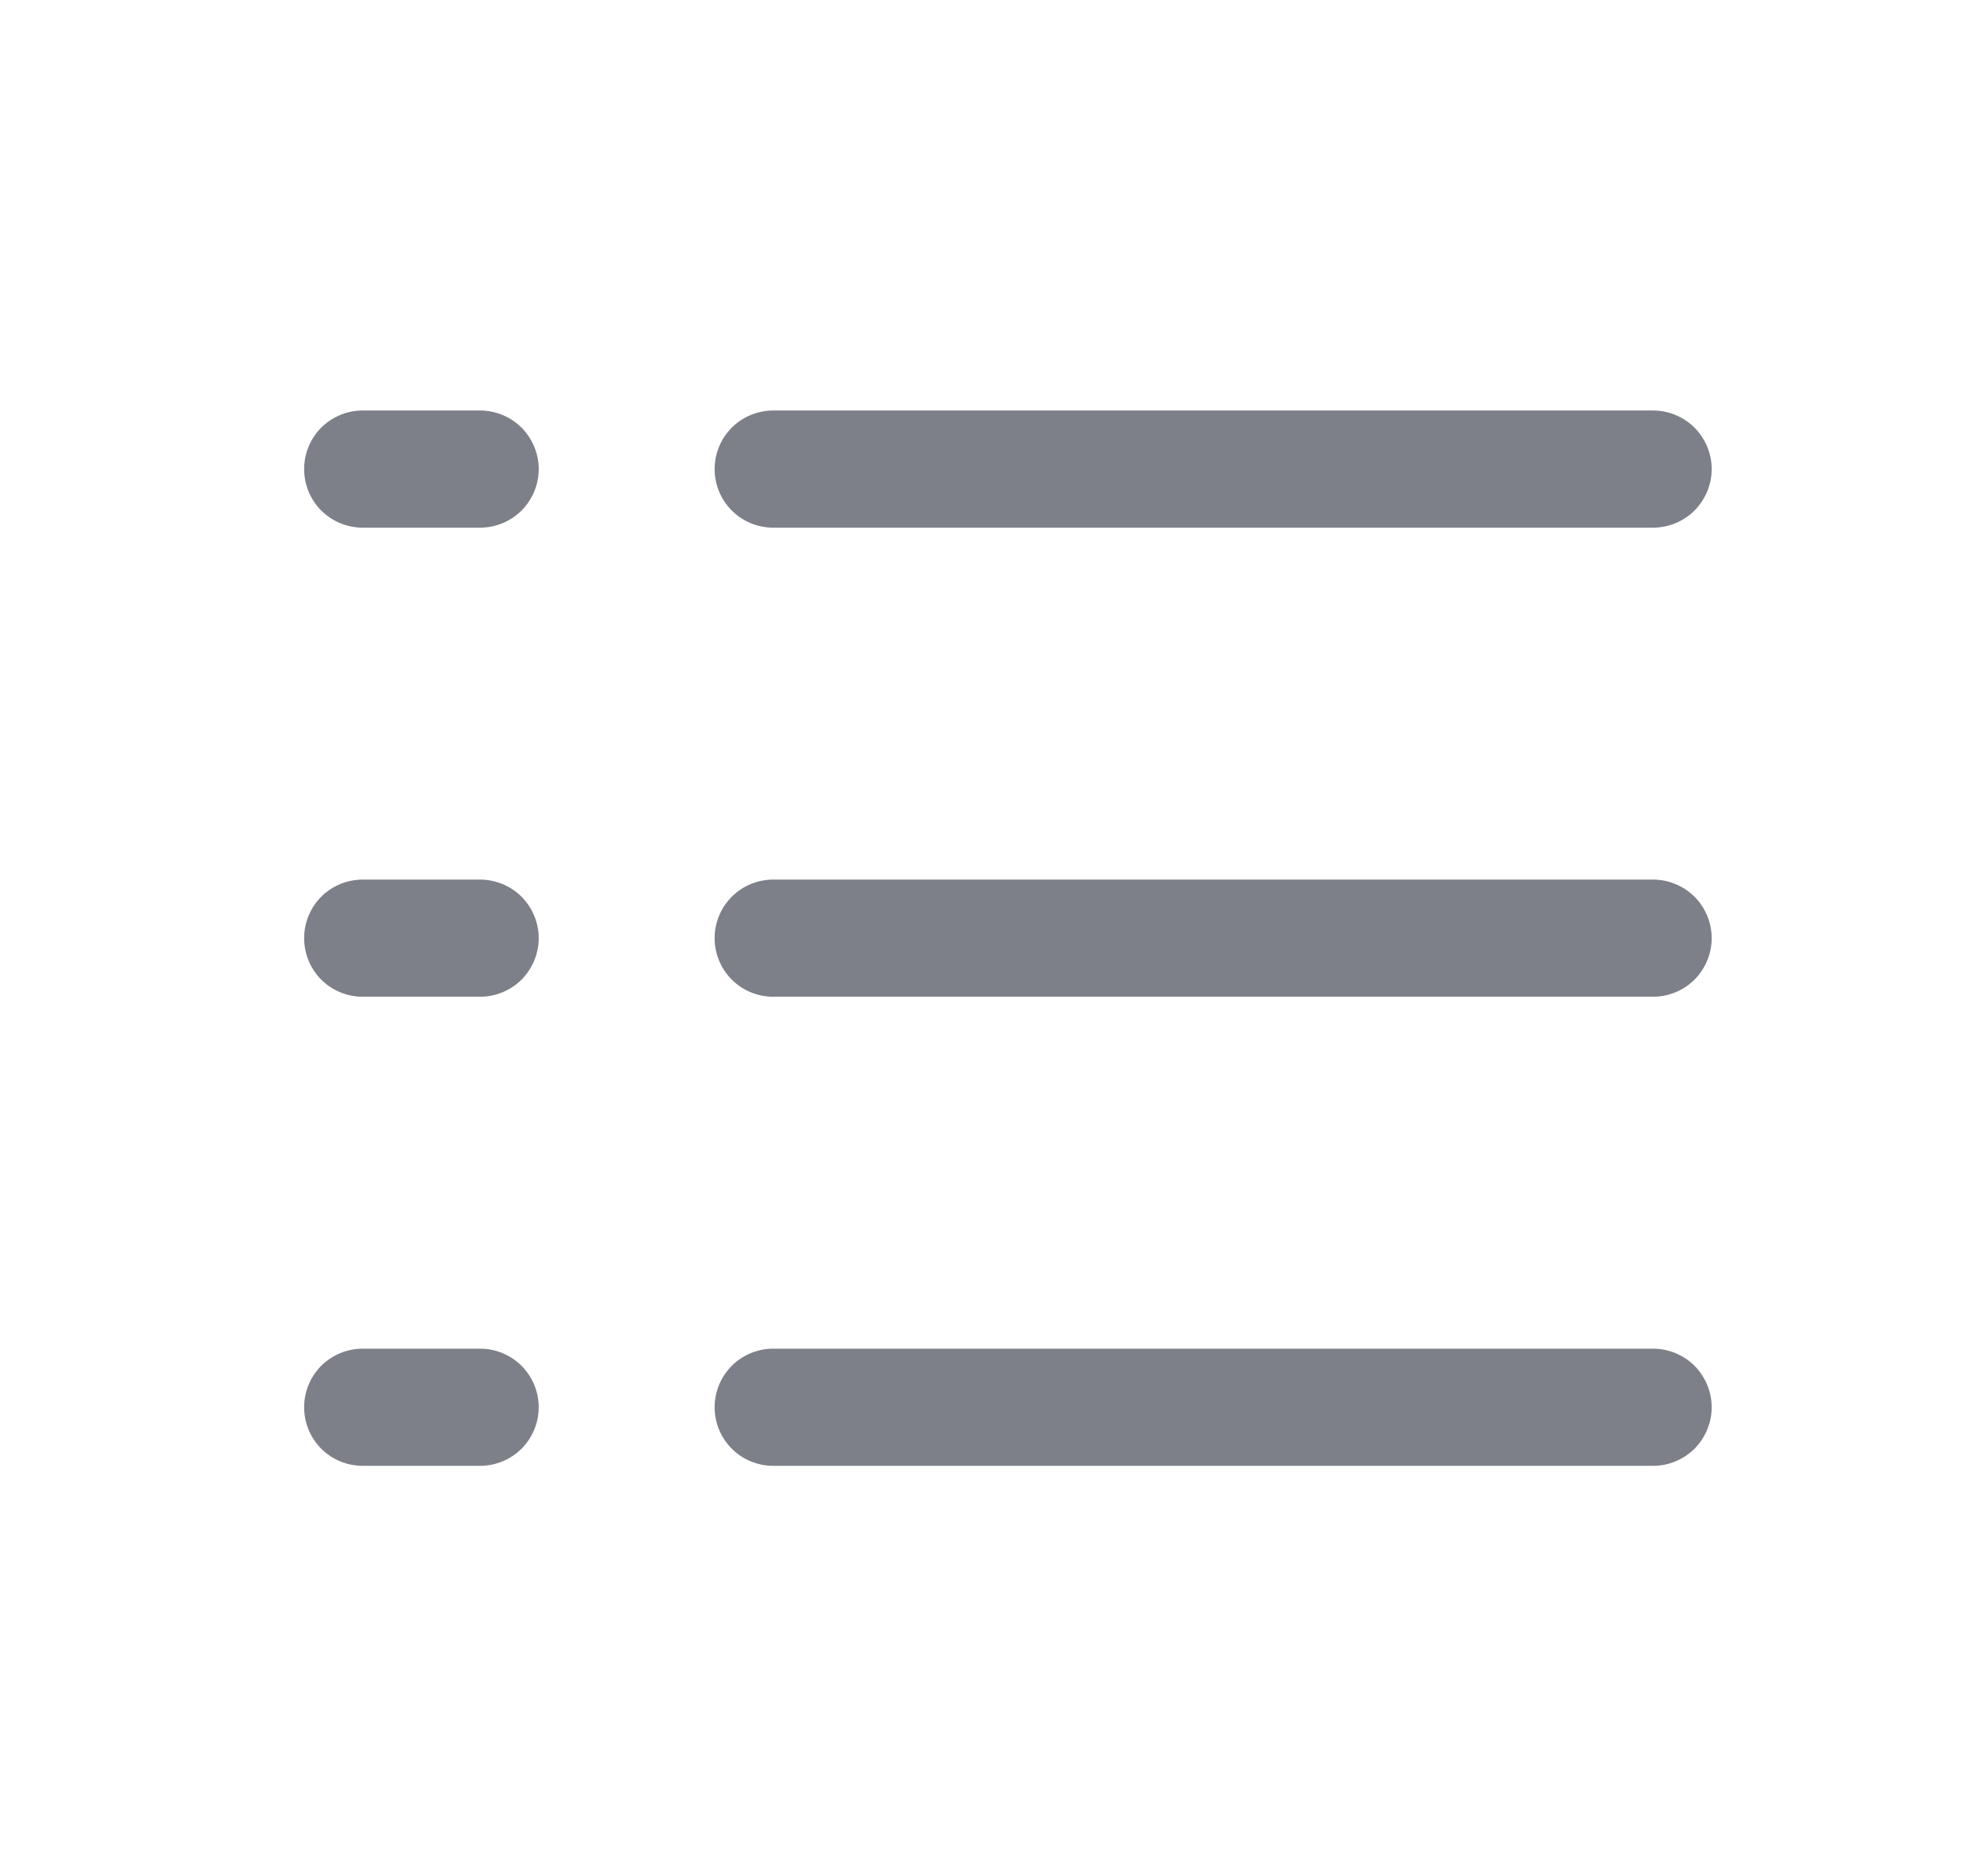 <svg width="19" height="18" viewBox="0 0 19 18" fill="none" xmlns="http://www.w3.org/2000/svg">
<path d="M6.854 4.5C6.854 4.351 6.913 4.208 7.019 4.102C7.124 3.997 7.267 3.938 7.417 3.938H15.854C16.003 3.938 16.146 3.997 16.252 4.102C16.357 4.208 16.417 4.351 16.417 4.5C16.417 4.649 16.357 4.792 16.252 4.898C16.146 5.003 16.003 5.062 15.854 5.062H7.417C7.267 5.062 7.124 5.003 7.019 4.898C6.913 4.792 6.854 4.649 6.854 4.5ZM15.854 8.438H7.417C7.267 8.438 7.124 8.497 7.019 8.602C6.913 8.708 6.854 8.851 6.854 9C6.854 9.149 6.913 9.292 7.019 9.398C7.124 9.503 7.267 9.562 7.417 9.562H15.854C16.003 9.562 16.146 9.503 16.252 9.398C16.357 9.292 16.417 9.149 16.417 9C16.417 8.851 16.357 8.708 16.252 8.602C16.146 8.497 16.003 8.438 15.854 8.438ZM15.854 12.938H7.417C7.267 12.938 7.124 12.997 7.019 13.102C6.913 13.208 6.854 13.351 6.854 13.5C6.854 13.649 6.913 13.792 7.019 13.898C7.124 14.003 7.267 14.062 7.417 14.062H15.854C16.003 14.062 16.146 14.003 16.252 13.898C16.357 13.792 16.417 13.649 16.417 13.5C16.417 13.351 16.357 13.208 16.252 13.102C16.146 12.997 16.003 12.938 15.854 12.938ZM4.604 3.938H3.479C3.33 3.938 3.187 3.997 3.081 4.102C2.976 4.208 2.917 4.351 2.917 4.5C2.917 4.649 2.976 4.792 3.081 4.898C3.187 5.003 3.33 5.062 3.479 5.062H4.604C4.753 5.062 4.896 5.003 5.002 4.898C5.107 4.792 5.167 4.649 5.167 4.5C5.167 4.351 5.107 4.208 5.002 4.102C4.896 3.997 4.753 3.938 4.604 3.938ZM4.604 8.438H3.479C3.33 8.438 3.187 8.497 3.081 8.602C2.976 8.708 2.917 8.851 2.917 9C2.917 9.149 2.976 9.292 3.081 9.398C3.187 9.503 3.33 9.562 3.479 9.562H4.604C4.753 9.562 4.896 9.503 5.002 9.398C5.107 9.292 5.167 9.149 5.167 9C5.167 8.851 5.107 8.708 5.002 8.602C4.896 8.497 4.753 8.438 4.604 8.438ZM4.604 12.938H3.479C3.33 12.938 3.187 12.997 3.081 13.102C2.976 13.208 2.917 13.351 2.917 13.5C2.917 13.649 2.976 13.792 3.081 13.898C3.187 14.003 3.33 14.062 3.479 14.062H4.604C4.753 14.062 4.896 14.003 5.002 13.898C5.107 13.792 5.167 13.649 5.167 13.5C5.167 13.351 5.107 13.208 5.002 13.102C4.896 12.997 4.753 12.938 4.604 12.938Z" fill="#7D8088"/>
</svg>
